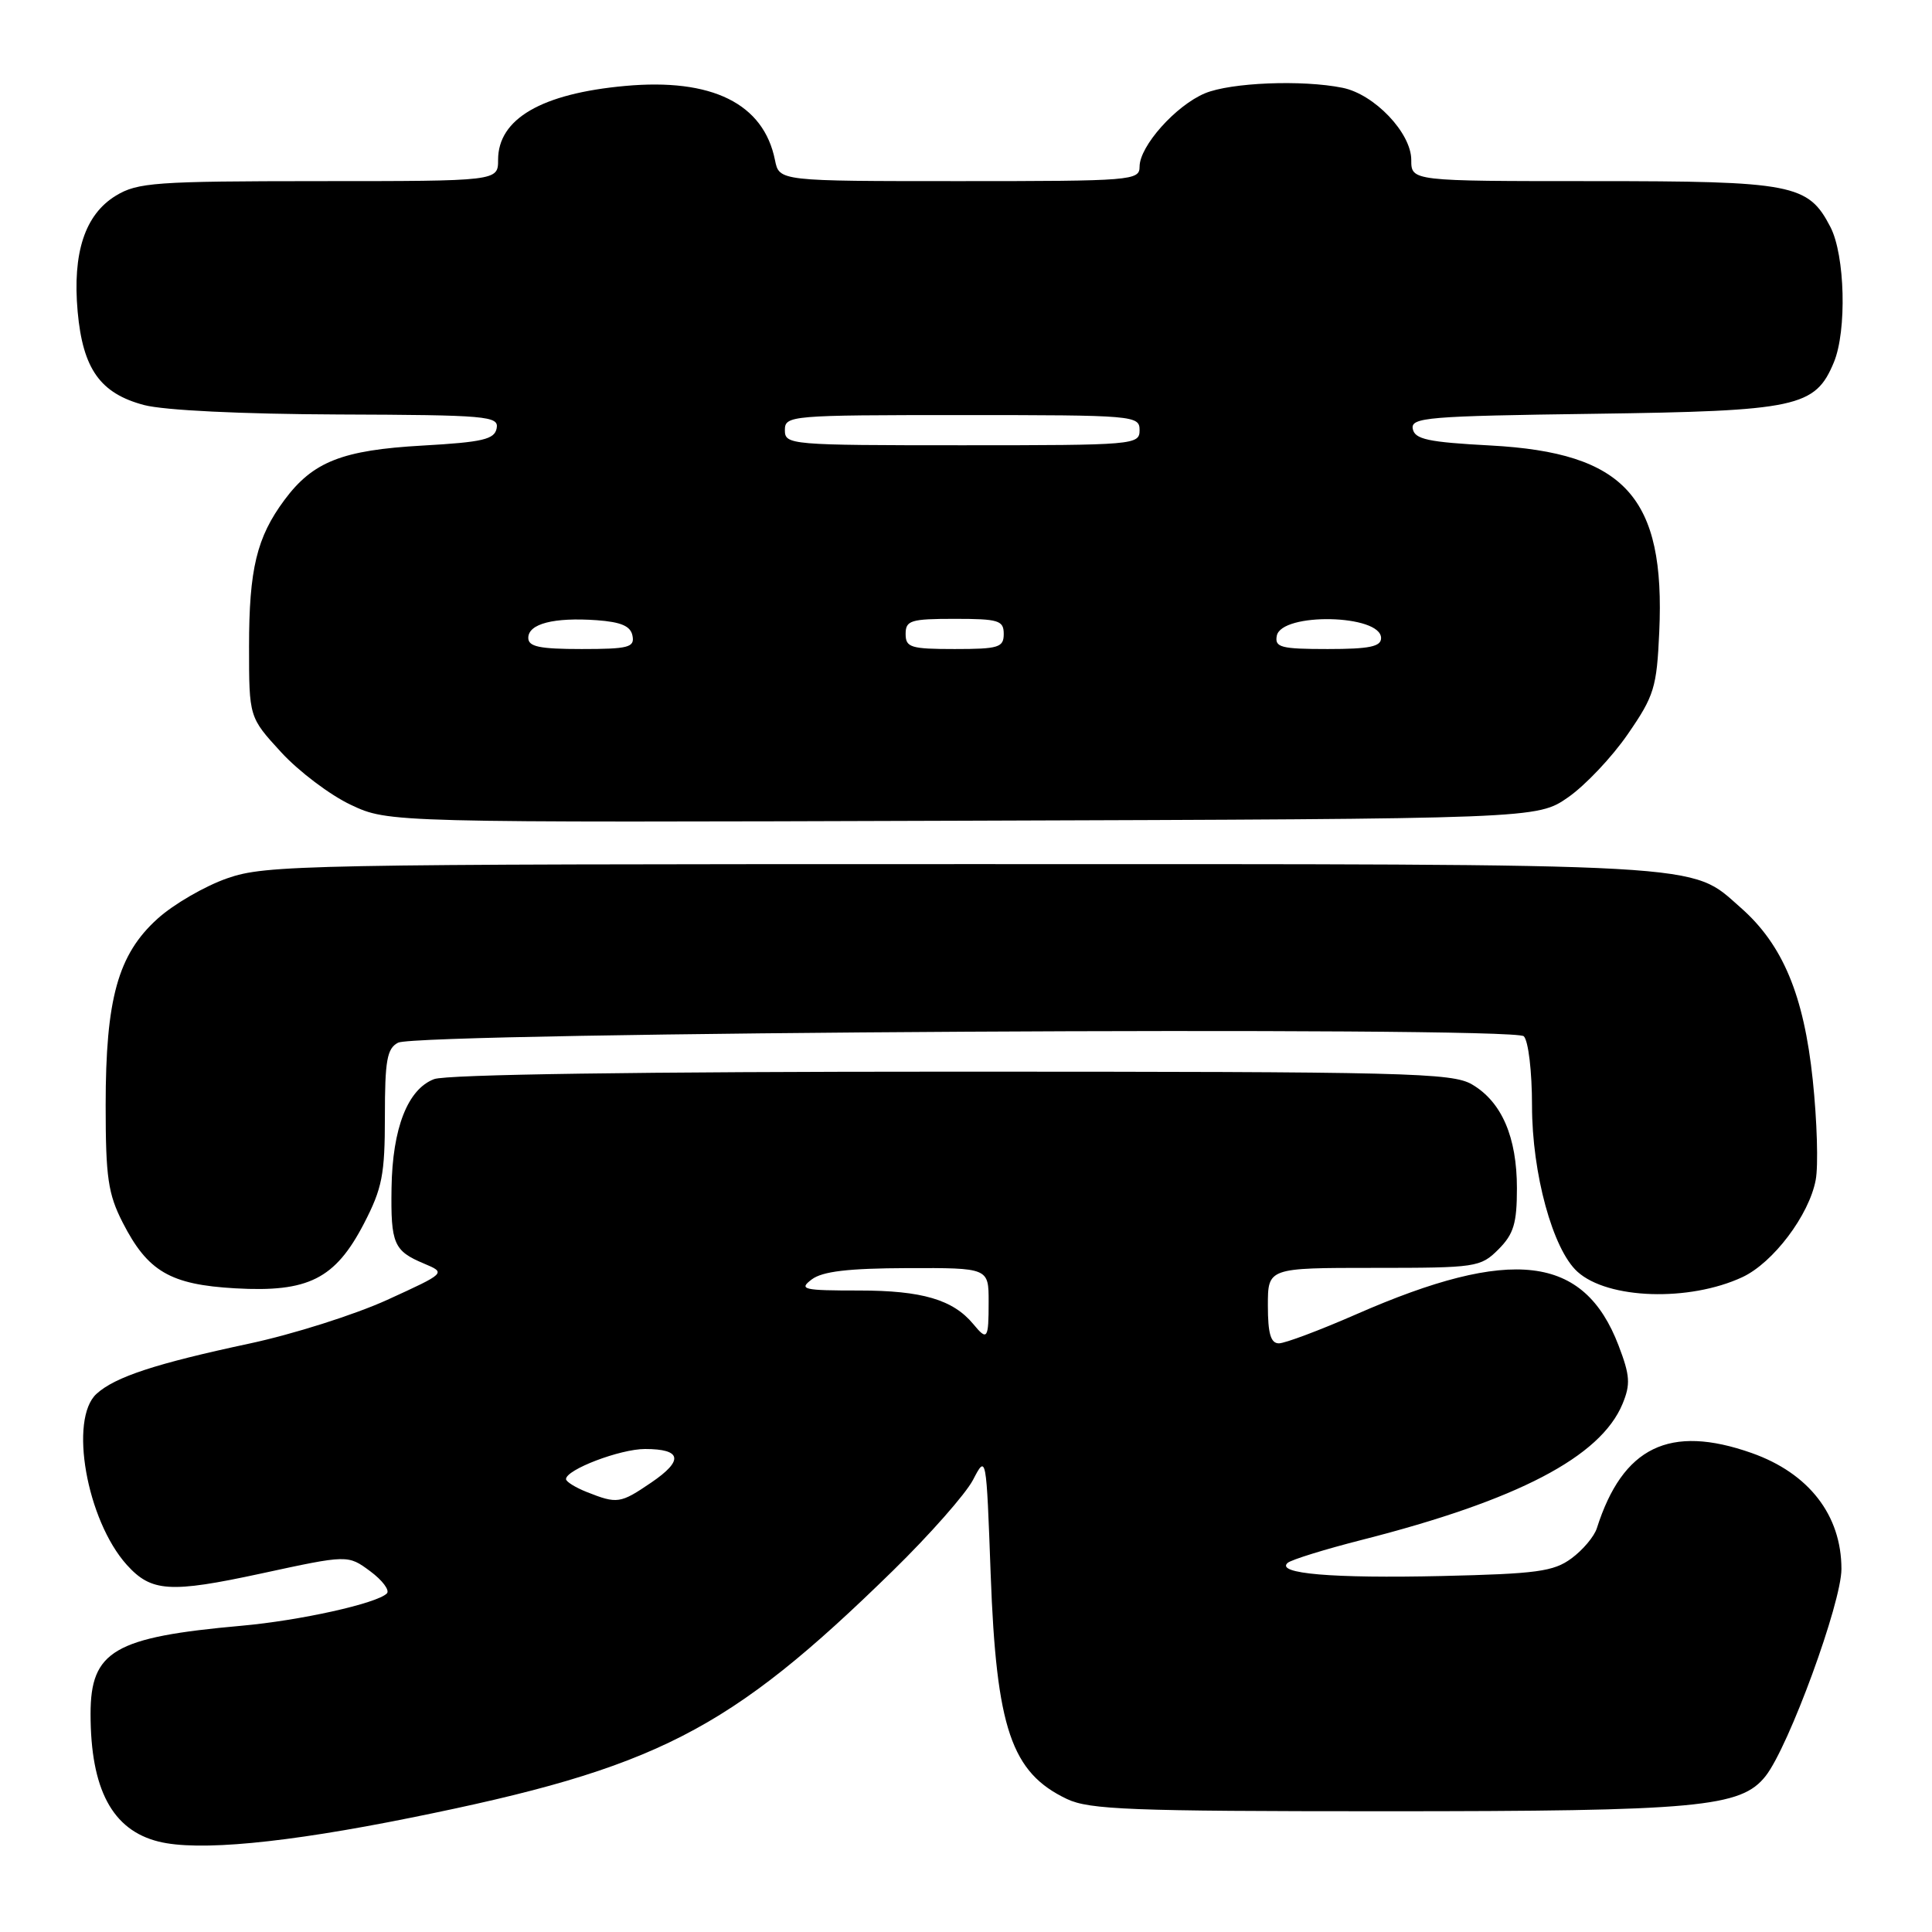 <?xml version="1.0" encoding="UTF-8" standalone="no"?>
<!DOCTYPE svg PUBLIC "-//W3C//DTD SVG 1.1//EN" "http://www.w3.org/Graphics/SVG/1.1/DTD/svg11.dtd" >
<svg xmlns="http://www.w3.org/2000/svg" xmlns:xlink="http://www.w3.org/1999/xlink" version="1.1" viewBox="0 0 256 256">
 <g >
 <path fill="currentColor"
d=" M 54.43 240.86 C 87.03 234.29 96.54 229.42 118.32 208.12 C 123.17 203.38 127.94 197.97 128.92 196.11 C 130.69 192.71 130.69 192.71 131.27 208.61 C 132.02 229.03 134.01 234.88 141.38 238.38 C 144.35 239.79 149.86 240.00 183.35 240.00 C 225.09 240.00 230.69 239.48 233.95 235.34 C 237.03 231.43 244.00 212.39 244.00 207.90 C 244.00 200.78 239.69 195.21 232.10 192.53 C 221.23 188.70 215.02 191.72 211.59 202.50 C 211.24 203.60 209.72 205.40 208.22 206.50 C 205.86 208.24 203.61 208.54 191.07 208.83 C 176.53 209.16 168.99 208.52 170.62 207.09 C 171.10 206.67 175.55 205.29 180.50 204.03 C 201.07 198.79 212.08 193.05 214.99 186.03 C 216.07 183.42 215.99 182.27 214.47 178.29 C 209.88 166.27 200.29 165.13 179.71 174.15 C 174.87 176.27 170.26 178.00 169.46 178.00 C 168.38 178.00 168.00 176.71 168.00 173.00 C 168.00 168.00 168.00 168.00 182.05 168.00 C 195.62 168.00 196.17 167.92 198.55 165.55 C 200.57 163.52 201.00 162.11 201.00 157.45 C 201.00 150.68 198.99 146.02 195.08 143.71 C 192.44 142.14 186.60 142.00 126.16 142.00 C 84.84 142.00 59.15 142.37 57.52 142.99 C 54.02 144.32 52.00 149.49 51.88 157.42 C 51.77 164.81 52.17 165.75 56.18 167.43 C 59.12 168.67 59.12 168.67 51.31 172.24 C 47.01 174.20 38.78 176.81 33.00 178.04 C 20.65 180.68 15.27 182.44 12.80 184.68 C 9.11 188.02 11.48 201.43 16.80 207.35 C 20.05 210.95 22.51 211.11 34.60 208.50 C 46.10 206.01 46.10 206.01 49.06 208.20 C 50.68 209.40 51.67 210.73 51.26 211.14 C 49.93 212.47 39.75 214.73 32.00 215.42 C 15.12 216.93 12.00 218.75 12.00 227.10 C 12.00 237.09 14.88 242.50 21.02 244.02 C 26.22 245.32 37.74 244.23 54.43 240.86 Z  M 230.87 169.23 C 234.95 167.33 239.72 161.01 240.59 156.35 C 240.95 154.47 240.77 148.51 240.20 143.10 C 239.02 131.85 236.22 125.16 230.65 120.27 C 223.83 114.28 227.78 114.50 127.50 114.50 C 40.12 114.50 35.23 114.59 30.11 116.38 C 27.15 117.41 22.99 119.82 20.87 121.74 C 15.63 126.47 14.00 132.34 14.00 146.47 C 14.00 156.02 14.32 158.19 16.25 161.98 C 19.57 168.48 22.55 170.22 31.18 170.71 C 40.86 171.26 44.41 169.47 48.22 162.14 C 50.65 157.45 51.00 155.65 51.00 147.92 C 51.00 140.50 51.28 138.92 52.75 138.16 C 55.42 136.78 200.55 135.95 201.91 137.31 C 202.52 137.92 203.00 141.98 203.00 146.51 C 203.00 155.49 205.75 165.56 209.02 168.51 C 213.04 172.16 223.82 172.51 230.87 169.23 Z  M 207.78 105.65 C 210.04 104.08 213.60 100.32 215.69 97.28 C 219.19 92.21 219.53 91.11 219.86 83.73 C 220.67 65.87 215.34 59.99 197.51 59.03 C 189.23 58.59 187.47 58.21 187.20 56.83 C 186.91 55.31 189.12 55.13 211.19 54.83 C 238.16 54.46 240.53 53.96 243.00 48.00 C 244.73 43.82 244.48 33.82 242.54 30.08 C 239.60 24.39 237.60 24.00 211.05 24.00 C 187.00 24.00 187.00 24.00 187.00 21.19 C 187.00 17.61 182.10 12.47 177.88 11.63 C 172.52 10.55 163.09 10.94 159.67 12.36 C 155.80 13.98 151.00 19.36 151.00 22.08 C 151.00 23.92 150.02 24.00 127.13 24.00 C 103.25 24.00 103.25 24.00 102.69 21.22 C 101.19 13.72 94.34 10.33 82.81 11.39 C 71.75 12.40 66.00 15.75 66.00 21.17 C 66.00 24.00 66.00 24.00 42.25 24.00 C 20.60 24.01 18.22 24.18 15.35 25.93 C 11.25 28.43 9.59 33.49 10.29 41.30 C 10.98 48.89 13.28 52.13 19.09 53.67 C 21.74 54.37 31.99 54.87 44.82 54.92 C 64.57 54.99 66.12 55.13 65.81 56.75 C 65.53 58.22 63.98 58.59 55.99 59.04 C 45.34 59.64 41.46 61.17 37.69 66.25 C 34.02 71.19 33.00 75.41 33.00 85.67 C 33.00 95.04 33.00 95.04 37.25 99.67 C 39.59 102.22 43.75 105.36 46.50 106.65 C 51.50 109.00 51.50 109.00 127.59 108.75 C 203.67 108.50 203.67 108.50 207.78 105.65 Z  M 77.75 197.70 C 76.24 197.10 75.00 196.33 75.00 195.99 C 75.00 194.73 82.17 192.00 85.47 192.00 C 90.34 192.00 90.62 193.51 86.29 196.45 C 82.19 199.24 81.79 199.30 77.75 197.70 Z  M 128.95 175.43 C 126.27 172.21 122.16 171.00 113.86 171.00 C 106.40 171.00 105.80 170.86 107.56 169.53 C 108.98 168.46 112.39 168.06 120.25 168.03 C 131.00 168.00 131.00 168.00 131.00 172.50 C 131.00 177.47 130.83 177.71 128.95 175.43 Z  M 70.00 84.52 C 70.00 82.65 73.39 81.78 79.07 82.18 C 82.32 82.42 83.57 82.96 83.81 84.25 C 84.11 85.78 83.27 86.00 77.07 86.00 C 71.49 86.00 70.00 85.69 70.00 84.52 Z  M 120.00 84.00 C 120.00 82.21 120.67 82.00 126.50 82.00 C 132.33 82.00 133.00 82.21 133.00 84.00 C 133.00 85.79 132.33 86.00 126.50 86.00 C 120.67 86.00 120.00 85.79 120.00 84.00 Z  M 169.18 84.25 C 169.78 81.12 183.00 81.40 183.00 84.55 C 183.00 85.68 181.45 86.00 175.93 86.00 C 169.73 86.00 168.89 85.78 169.18 84.25 Z  M 104.00 57.00 C 104.00 55.06 104.67 55.00 127.50 55.00 C 150.33 55.00 151.00 55.06 151.00 57.00 C 151.00 58.94 150.33 59.00 127.50 59.00 C 104.67 59.00 104.00 58.94 104.00 57.00 Z "/>
</g>
</svg>